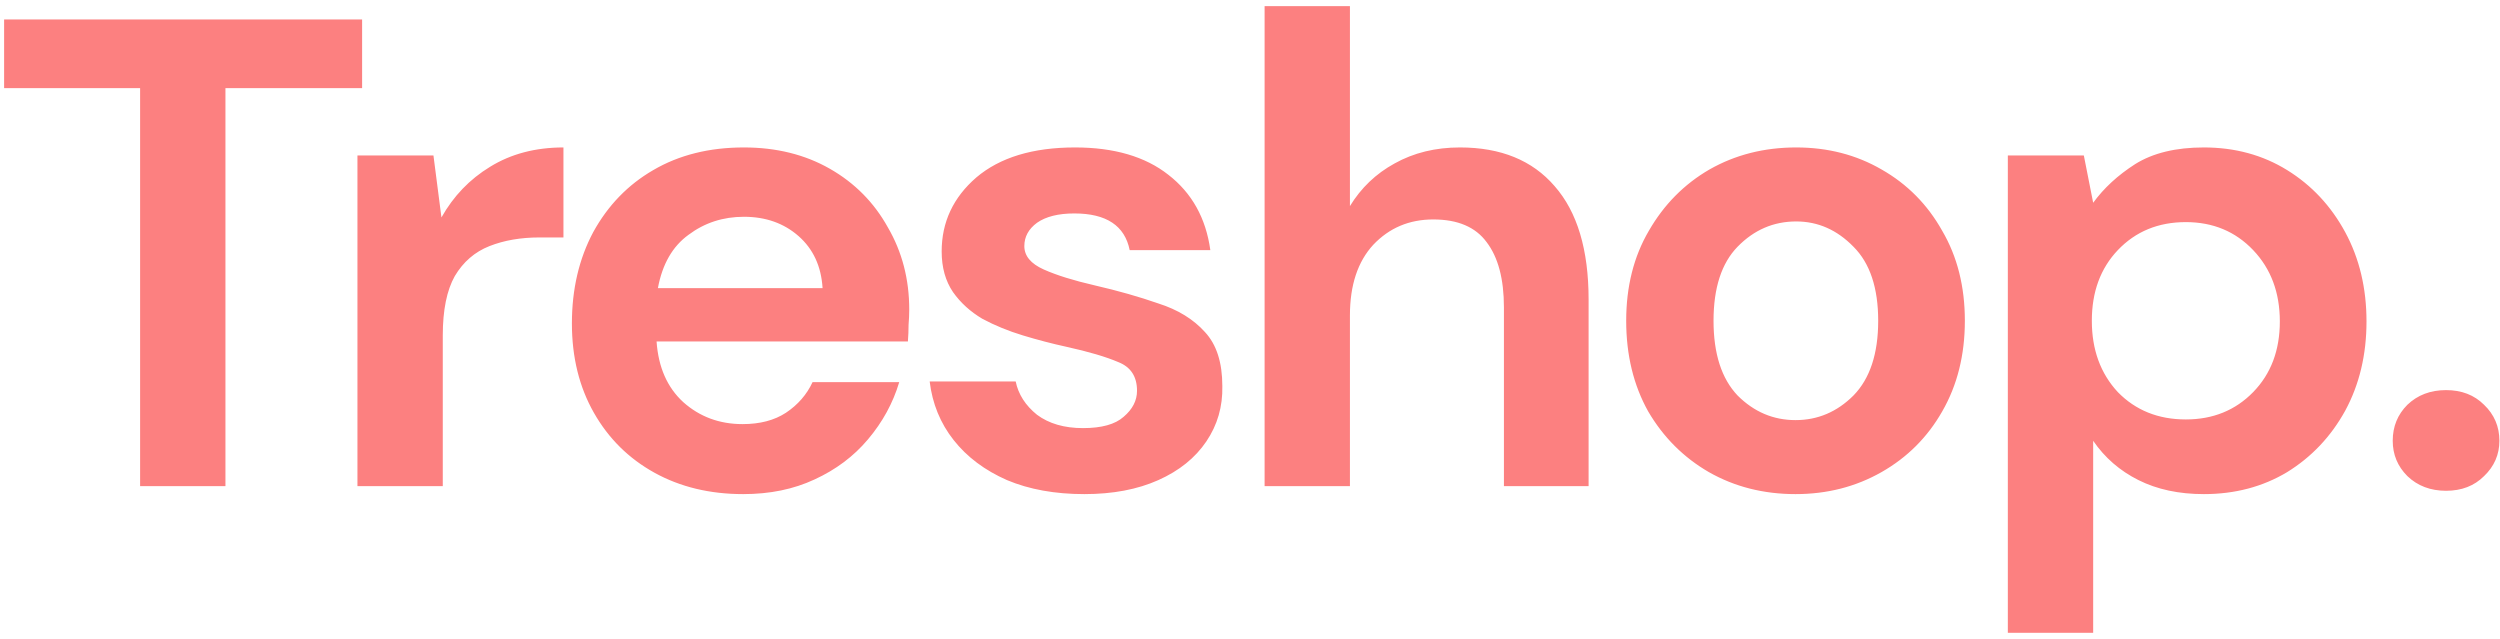 <svg width="180" height="46" viewBox="0 0 180 46" fill="none" xmlns="http://www.w3.org/2000/svg">
<path d="M10.088 35V6.344H0.296V1.4H26.072V6.344H16.232V35H10.088ZM25.736 35V11.192H31.208L31.784 15.656C32.648 14.12 33.816 12.904 35.288 12.008C36.792 11.08 38.552 10.616 40.568 10.616V17.096H38.84C37.496 17.096 36.296 17.304 35.24 17.72C34.184 18.136 33.352 18.856 32.744 19.88C32.168 20.904 31.88 22.328 31.88 24.152V35H25.736ZM53.513 35.576C51.113 35.576 48.985 35.064 47.129 34.04C45.273 33.016 43.817 31.576 42.761 29.72C41.705 27.864 41.177 25.72 41.177 23.288C41.177 20.824 41.689 18.632 42.713 16.712C43.769 14.792 45.209 13.304 47.033 12.248C48.889 11.16 51.065 10.616 53.561 10.616C55.897 10.616 57.961 11.128 59.753 12.152C61.545 13.176 62.937 14.584 63.929 16.376C64.953 18.136 65.465 20.104 65.465 22.28C65.465 22.632 65.449 23 65.417 23.384C65.417 23.768 65.401 24.168 65.369 24.584H47.273C47.401 26.44 48.041 27.896 49.193 28.952C50.377 30.008 51.801 30.536 53.465 30.536C54.713 30.536 55.753 30.264 56.585 29.72C57.449 29.144 58.089 28.408 58.505 27.512H64.745C64.297 29.016 63.545 30.392 62.489 31.64C61.465 32.856 60.185 33.816 58.649 34.52C57.145 35.224 55.433 35.576 53.513 35.576ZM53.561 15.608C52.057 15.608 50.729 16.04 49.577 16.904C48.425 17.736 47.689 19.016 47.369 20.744H59.225C59.129 19.176 58.553 17.928 57.497 17C56.441 16.072 55.129 15.608 53.561 15.608ZM78.073 35.576C75.96 35.576 74.105 35.24 72.504 34.568C70.904 33.864 69.624 32.904 68.665 31.688C67.704 30.472 67.129 29.064 66.936 27.464H73.129C73.32 28.392 73.832 29.192 74.665 29.864C75.528 30.504 76.632 30.824 77.977 30.824C79.32 30.824 80.296 30.552 80.904 30.008C81.544 29.464 81.865 28.84 81.865 28.136C81.865 27.112 81.416 26.424 80.52 26.072C79.624 25.688 78.376 25.32 76.776 24.968C75.752 24.744 74.713 24.472 73.656 24.152C72.6 23.832 71.624 23.432 70.728 22.952C69.865 22.44 69.16 21.8 68.617 21.032C68.073 20.232 67.8 19.256 67.8 18.104C67.8 15.992 68.632 14.216 70.296 12.776C71.993 11.336 74.361 10.616 77.4 10.616C80.216 10.616 82.457 11.272 84.121 12.584C85.817 13.896 86.825 15.704 87.144 18.008H81.337C80.984 16.248 79.656 15.368 77.353 15.368C76.201 15.368 75.305 15.592 74.665 16.04C74.056 16.488 73.752 17.048 73.752 17.72C73.752 18.424 74.216 18.984 75.144 19.4C76.073 19.816 77.305 20.2 78.841 20.552C80.504 20.936 82.025 21.368 83.4 21.848C84.808 22.296 85.928 22.984 86.76 23.912C87.593 24.808 88.008 26.104 88.008 27.8C88.04 29.272 87.656 30.6 86.856 31.784C86.056 32.968 84.904 33.896 83.4 34.568C81.897 35.24 80.121 35.576 78.073 35.576ZM91.051 35V0.44H97.195V14.84C97.995 13.528 99.067 12.504 100.411 11.768C101.787 11 103.355 10.616 105.115 10.616C108.059 10.616 110.331 11.544 111.931 13.4C113.563 15.256 114.379 17.976 114.379 21.56V35H108.283V22.136C108.283 20.088 107.867 18.52 107.035 17.432C106.235 16.344 104.955 15.8 103.195 15.8C101.467 15.8 100.027 16.408 98.875 17.624C97.755 18.84 97.195 20.536 97.195 22.712V35H91.051ZM129.278 35.576C126.974 35.576 124.894 35.048 123.038 33.992C121.214 32.936 119.758 31.48 118.67 29.624C117.614 27.736 117.086 25.56 117.086 23.096C117.086 20.632 117.63 18.472 118.718 16.616C119.806 14.728 121.262 13.256 123.086 12.2C124.942 11.144 127.022 10.616 129.326 10.616C131.598 10.616 133.646 11.144 135.47 12.2C137.326 13.256 138.782 14.728 139.838 16.616C140.926 18.472 141.47 20.632 141.47 23.096C141.47 25.56 140.926 27.736 139.838 29.624C138.782 31.48 137.326 32.936 135.47 33.992C133.614 35.048 131.55 35.576 129.278 35.576ZM129.278 30.248C130.878 30.248 132.27 29.656 133.454 28.472C134.638 27.256 135.23 25.464 135.23 23.096C135.23 20.728 134.638 18.952 133.454 17.768C132.27 16.552 130.894 15.944 129.326 15.944C127.694 15.944 126.286 16.552 125.102 17.768C123.95 18.952 123.374 20.728 123.374 23.096C123.374 25.464 123.95 27.256 125.102 28.472C126.286 29.656 127.678 30.248 129.278 30.248ZM144.564 45.56V11.192H150.036L150.708 14.6C151.476 13.544 152.484 12.616 153.732 11.816C155.012 11.016 156.66 10.616 158.676 10.616C160.916 10.616 162.916 11.16 164.676 12.248C166.436 13.336 167.828 14.824 168.852 16.712C169.876 18.6 170.388 20.744 170.388 23.144C170.388 25.544 169.876 27.688 168.852 29.576C167.828 31.432 166.436 32.904 164.676 33.992C162.916 35.048 160.916 35.576 158.676 35.576C156.884 35.576 155.316 35.24 153.972 34.568C152.628 33.896 151.54 32.952 150.708 31.736V45.56H144.564ZM157.38 30.2C159.332 30.2 160.948 29.544 162.228 28.232C163.508 26.92 164.148 25.224 164.148 23.144C164.148 21.064 163.508 19.352 162.228 18.008C160.948 16.664 159.332 15.992 157.38 15.992C155.396 15.992 153.764 16.664 152.484 18.008C151.236 19.32 150.612 21.016 150.612 23.096C150.612 25.176 151.236 26.888 152.484 28.232C153.764 29.544 155.396 30.2 157.38 30.2ZM176.116 35.336C174.996 35.336 174.068 34.984 173.332 34.28C172.628 33.576 172.276 32.728 172.276 31.736C172.276 30.712 172.628 29.848 173.332 29.144C174.068 28.44 174.996 28.088 176.116 28.088C177.236 28.088 178.148 28.44 178.852 29.144C179.588 29.848 179.956 30.712 179.956 31.736C179.956 32.728 179.588 33.576 178.852 34.28C178.148 34.984 177.236 35.336 176.116 35.336Z" fill="#FC8080"/>
</svg>
